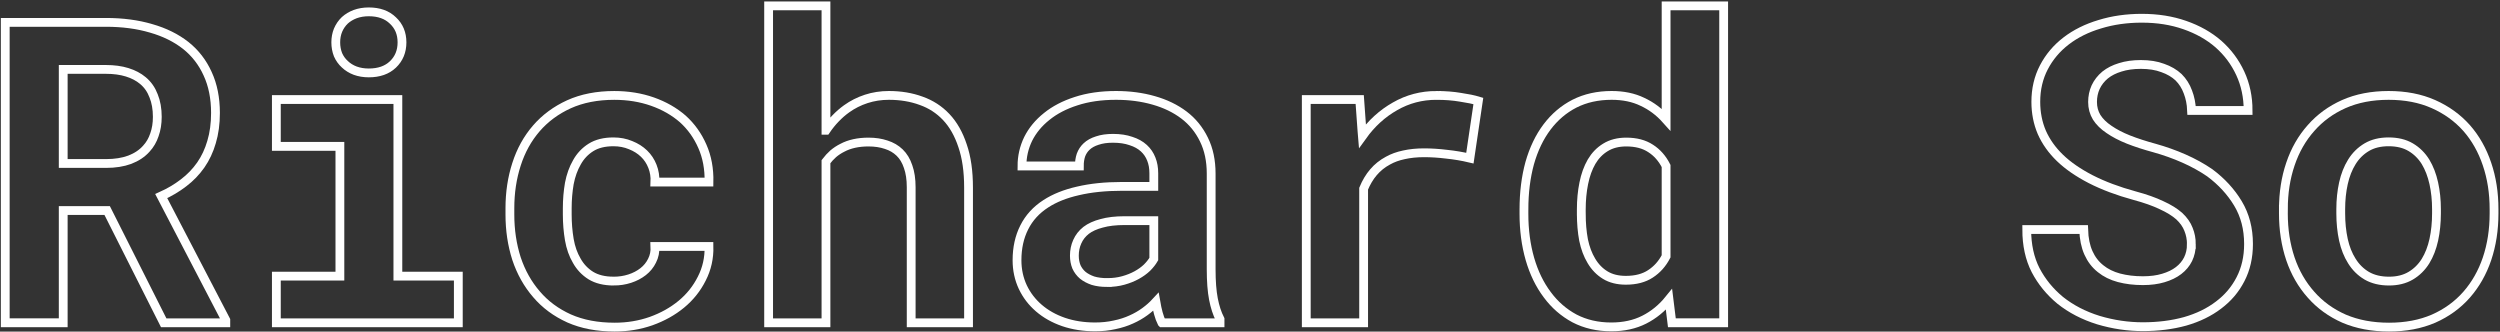 <svg fill="none" height="113" viewBox="0 0 852 113" width="852" xmlns="http://www.w3.org/2000/svg"><rect x="0" y="0" width="852" height="113" fill="#333333" stroke="none"/><g stroke="#fff" stroke-width="3"><path d="m36.523 71.75 19.266 38.25h21.164v-.914l-22.008-42.258c2.812-1.266 5.344-2.766 7.594-4.5 2.297-1.734 4.266-3.773 5.906-6.117 1.594-2.297 2.812-4.898 3.656-7.805.891-2.953 1.336-6.258 1.336-9.914 0-5.062-.891-9.516-2.672-13.359-1.734-3.844-4.219-7.055-7.453-9.633-3.281-2.578-7.219-4.523-11.812-5.836-4.594-1.359-9.727-2.039-15.398-2.039h-34.313v102.375h19.758v-38.25zm-14.976-16.031v-32.063h14.555c2.719 0 5.133.328 7.242.984 2.109.656 3.891 1.594 5.344 2.812 1.641 1.359 2.859 3.094 3.656 5.203.844 2.063 1.266 4.453 1.266 7.172 0 2.25-.328 4.289-.984 6.117-.609 1.828-1.523 3.398-2.742 4.711-1.453 1.641-3.352 2.906-5.695 3.797-2.297.844-4.969 1.266-8.016 1.266z"/><path d="m94.18 33.922v15.961h21.656v44.227h-21.656v15.891h62.015v-15.891h-20.601v-60.188zm20.25-19.477c0 1.5.258 2.906.773 4.219.563 1.266 1.336 2.344 2.32 3.234.985.938 2.157 1.664 3.516 2.18 1.406.516 2.953.773 4.641.773 3.468 0 6.211-.961 8.226-2.883 2.063-1.969 3.094-4.477 3.094-7.524s-1.031-5.531-3.094-7.453c-2.015-1.969-4.758-2.953-8.226-2.953-1.688 0-3.235.258-4.641.773-1.359.516-2.531 1.219-3.516 2.109-.984.938-1.757 2.062-2.32 3.375-.515 1.266-.773 2.648-.773 4.148z"/><path d="m209.141 95.797c-3.141 0-5.743-.633-7.805-1.899-2.016-1.266-3.609-2.953-4.781-5.062-1.219-2.062-2.063-4.453-2.532-7.172-.468-2.766-.703-5.625-.703-8.578v-2.109c0-2.906.235-5.719.703-8.438.516-2.719 1.383-5.133 2.602-7.242 1.172-2.109 2.766-3.797 4.781-5.062 2.016-1.266 4.571-1.899 7.664-1.899 2.11 0 4.055.375 5.836 1.125 1.782.703 3.305 1.664 4.571 2.883 1.265 1.219 2.226 2.672 2.882 4.359.657 1.688.938 3.469.844 5.344h18.422c.094-4.5-.656-8.555-2.25-12.164-1.594-3.656-3.82-6.773-6.68-9.352-2.906-2.531-6.351-4.5-10.336-5.906-3.984-1.406-8.32-2.109-13.007-2.109-5.86 0-11.016 1.008-15.469 3.023-4.406 2.016-8.11 4.758-11.11 8.226-3 3.469-5.25 7.547-6.75 12.234-1.5 4.641-2.25 9.633-2.25 14.977v2.109c0 5.344.75 10.359 2.25 15.047 1.547 4.641 3.821 8.695 6.821 12.164 2.953 3.469 6.656 6.211 11.109 8.226 4.453 1.969 9.633 2.954 15.539 2.954 4.36 0 8.485-.68 12.375-2.039 3.938-1.407 7.383-3.329 10.336-5.766 2.953-2.438 5.274-5.344 6.961-8.719 1.734-3.375 2.555-7.031 2.461-10.969h-18.422c.094 1.781-.234 3.398-.984 4.851-.703 1.453-1.711 2.695-3.024 3.727-1.312 1.031-2.836 1.828-4.57 2.391s-3.563.844-5.484.844z"/><path d="m281.492 44.398v-42.398h-19.547v108h19.547v-54.914c.75-.984 1.57-1.875 2.461-2.672.938-.797 1.969-1.477 3.094-2.039 1.219-.656 2.578-1.148 4.078-1.477 1.5-.328 3.117-.492 4.852-.492 2.25 0 4.265.305 6.046.914 1.782.562 3.305 1.453 4.571 2.672 1.265 1.219 2.226 2.812 2.883 4.781.703 1.969 1.054 4.312 1.054 7.031v46.195h19.547v-46.055c0-5.578-.68-10.336-2.039-14.273-1.312-3.984-3.164-7.242-5.555-9.774-2.39-2.531-5.25-4.383-8.578-5.555-3.328-1.219-6.984-1.828-10.968-1.828-2.719 0-5.297.399-7.735 1.195-2.437.797-4.664 1.922-6.68 3.375-1.312.938-2.578 2.039-3.796 3.305-1.172 1.219-2.25 2.555-3.235 4.008z"/><path d="m395.961 110h19.828v-1.195c-.984-1.922-1.734-4.219-2.25-6.891-.516-2.672-.773-6.047-.773-10.125v-32.625c0-4.406-.821-8.274-2.461-11.602-1.641-3.375-3.914-6.164-6.821-8.367-2.906-2.203-6.351-3.867-10.336-4.992-3.937-1.125-8.203-1.688-12.796-1.688-5.11 0-9.657.656-13.641 1.969-3.938 1.266-7.266 3-9.984 5.203-2.766 2.203-4.875 4.758-6.329 7.664-1.406 2.906-2.109 5.976-2.109 9.211h19.547c0-1.359.187-2.602.562-3.727.422-1.125 1.055-2.086 1.899-2.883.937-.891 2.156-1.57 3.656-2.039 1.5-.516 3.281-.773 5.344-.773 2.344 0 4.383.305 6.117.914 1.781.562 3.258 1.383 4.43 2.461 1.125 1.031 1.968 2.273 2.531 3.727.563 1.406.844 3 .844 4.781v4.5h-10.899c-5.625 0-10.617.516-14.976 1.547-4.313.984-7.946 2.438-10.899 4.359-3.281 2.109-5.742 4.805-7.383 8.086-1.64 3.234-2.46 6.961-2.46 11.18 0 3.281.656 6.328 1.968 9.141 1.313 2.766 3.141 5.156 5.485 7.172 2.343 2.015 5.133 3.586 8.367 4.711 3.281 1.125 6.867 1.687 10.758 1.687 2.39 0 4.617-.234 6.679-.703 2.063-.422 3.961-1.031 5.696-1.828 1.687-.75 3.234-1.641 4.64-2.672 1.407-1.031 2.649-2.133 3.727-3.305.234 1.36.516 2.649.844 3.868.328 1.218.726 2.296 1.195 3.234zm-18.633-13.711c-1.828 0-3.445-.211-4.851-.633-1.36-.469-2.508-1.078-3.446-1.828-.937-.797-1.664-1.758-2.179-2.883-.469-1.172-.704-2.438-.704-3.797 0-1.734.329-3.328.985-4.781.656-1.5 1.664-2.789 3.023-3.867 1.36-1.031 3.117-1.828 5.274-2.391 2.156-.609 4.758-.914 7.804-.914h9.985v13.078c-.563.984-1.336 1.969-2.321 2.953-.984.938-2.156 1.781-3.515 2.531-1.36.75-2.883 1.359-4.571 1.828-1.687.469-3.515.703-5.484.703z"/><path d="m489.547 32.516c-5.109 0-9.82 1.242-14.133 3.727-4.312 2.438-8.016 5.812-11.109 10.125l-.141-1.688-.773-10.758h-18.211v76.078h19.547v-45.703c.89-2.156 2.015-4.031 3.375-5.625 1.359-1.594 3-2.906 4.921-3.938 1.594-.891 3.399-1.547 5.415-1.969 2.062-.469 4.359-.703 6.89-.703 2.438 0 4.992.164 7.664.492 2.719.281 5.367.727 7.946 1.336l2.882-19.477c-1.547-.469-3.586-.891-6.117-1.266-2.484-.422-5.203-.633-8.156-.633z"/><path d="m519.359 71.398v1.477c0 5.531.68 10.664 2.039 15.398 1.36 4.688 3.329 8.742 5.907 12.165 2.531 3.421 5.625 6.117 9.281 8.085 3.703 1.922 7.875 2.883 12.516 2.883 4.265 0 8.015-.82 11.25-2.461 3.234-1.64 6.046-3.937 8.437-6.89l.984 7.945h17.649v-108h-19.617v38.742c-2.344-2.625-5.039-4.641-8.086-6.047-3-1.453-6.492-2.18-10.477-2.18-4.734 0-8.953.938-12.656 2.812-3.656 1.875-6.774 4.524-9.352 7.945-2.578 3.422-4.546 7.524-5.906 12.305-1.312 4.781-1.969 10.055-1.969 15.82zm19.547 1.477v-1.477c0-3.188.282-6.164.844-8.93.562-2.813 1.453-5.274 2.672-7.383 1.219-2.062 2.789-3.68 4.711-4.851 1.969-1.219 4.336-1.828 7.101-1.828 3.328 0 6.094.727 8.297 2.18 2.203 1.406 3.961 3.398 5.274 5.977v30.797c-1.313 2.531-3.094 4.523-5.344 5.976-2.203 1.453-4.992 2.18-8.367 2.18-2.766 0-5.11-.586-7.032-1.758-1.921-1.172-3.492-2.789-4.71-4.852-1.219-2.016-2.11-4.383-2.672-7.101-.516-2.766-.774-5.742-.774-8.93z"/><path d="m746.82 83.281c0 1.828-.375 3.516-1.125 5.063-.75 1.5-1.828 2.789-3.234 3.867-1.406 1.078-3.141 1.922-5.203 2.531-2.016.609-4.336.914-6.961.914-2.953 0-5.672-.328-8.156-.984-2.438-.656-4.524-1.688-6.258-3.094-1.781-1.406-3.164-3.211-4.149-5.414-.984-2.203-1.523-4.852-1.617-7.945h-19.406c0 5.297 1.008 9.914 3.023 13.851 2.063 3.938 4.852 7.359 8.368 10.266 3.703 2.953 8.039 5.203 13.007 6.75 5.016 1.5 10.079 2.25 15.188 2.25 5.203 0 10.008-.609 14.414-1.828 4.406-1.266 8.203-3.117 11.391-5.555 3.187-2.391 5.671-5.32 7.453-8.789 1.828-3.516 2.742-7.524 2.742-12.024 0-5.203-1.195-9.797-3.586-13.781s-5.602-7.477-9.633-10.477c-2.672-1.828-5.601-3.445-8.789-4.852-3.187-1.406-6.539-2.602-10.055-3.586-3.281-.891-6.234-1.851-8.859-2.883-2.578-1.031-4.781-2.18-6.609-3.445-1.828-1.219-3.235-2.602-4.219-4.148-.938-1.547-1.406-3.281-1.406-5.203 0-1.828.351-3.516 1.054-5.062.75-1.594 1.828-2.977 3.235-4.148 1.406-1.125 3.117-1.992 5.132-2.602 2.063-.656 4.407-.984 7.032-.984 2.859 0 5.344.398 7.453 1.195 2.156.75 3.961 1.805 5.414 3.164 1.406 1.406 2.461 3.07 3.164 4.992.75 1.922 1.172 4.031 1.266 6.328h19.265c0-4.594-.89-8.812-2.672-12.656-1.781-3.844-4.265-7.172-7.453-9.984-3.187-2.766-7.008-4.922-11.461-6.469-4.406-1.547-9.281-2.32-14.625-2.32-5.156 0-9.937.68-14.343 2.039-4.407 1.312-8.227 3.211-11.461 5.695-3.235 2.484-5.766 5.484-7.594 9-1.828 3.516-2.742 7.43-2.742 11.742 0 3.75.679 7.219 2.039 10.406 1.406 3.188 3.468 6.094 6.187 8.719s6.211 5.039 10.477 7.242c4.312 2.203 9.304 4.078 14.976 5.625 3.657.984 6.704 2.062 9.141 3.234 2.484 1.125 4.5 2.367 6.047 3.727 1.5 1.406 2.555 2.906 3.164 4.5.656 1.594.984 3.305.984 5.133z"/><path d="m778.18 71.258v1.477c0 5.578.797 10.734 2.39 15.469 1.594 4.688 3.938 8.766 7.032 12.235 3.046 3.468 6.796 6.187 11.25 8.156 4.5 1.922 9.609 2.883 15.328 2.883 5.672 0 10.734-.961 15.187-2.883 4.453-1.969 8.203-4.688 11.25-8.156 3.047-3.469 5.367-7.547 6.961-12.235 1.594-4.734 2.391-9.891 2.391-15.469v-1.477c0-5.531-.797-10.641-2.391-15.328-1.594-4.734-3.914-8.836-6.961-12.305-3.094-3.469-6.867-6.188-11.32-8.156-4.453-1.969-9.539-2.953-15.258-2.953s-10.805.984-15.258 2.953c-4.406 1.969-8.133 4.687-11.179 8.156-3.094 3.469-5.438 7.57-7.032 12.305-1.593 4.688-2.39 9.797-2.39 15.328zm19.547 1.477v-1.477c0-3.094.304-6.023.914-8.789.609-2.766 1.57-5.203 2.882-7.313 1.313-2.109 3-3.773 5.063-4.992 2.062-1.219 4.547-1.828 7.453-1.828 2.953 0 5.461.609 7.523 1.828 2.063 1.219 3.75 2.883 5.063 4.992 1.266 2.109 2.203 4.547 2.813 7.313.609 2.766.914 5.695.914 8.789v1.477c0 3.188-.305 6.188-.914 9-.61 2.766-1.547 5.18-2.813 7.242-1.313 2.109-3 3.773-5.063 4.992-2.062 1.219-4.523 1.828-7.382 1.828-2.953 0-5.485-.609-7.594-1.828-2.063-1.219-3.75-2.883-5.063-4.992-1.312-2.062-2.273-4.477-2.882-7.242-.61-2.812-.914-5.812-.914-9z"/></g></svg>